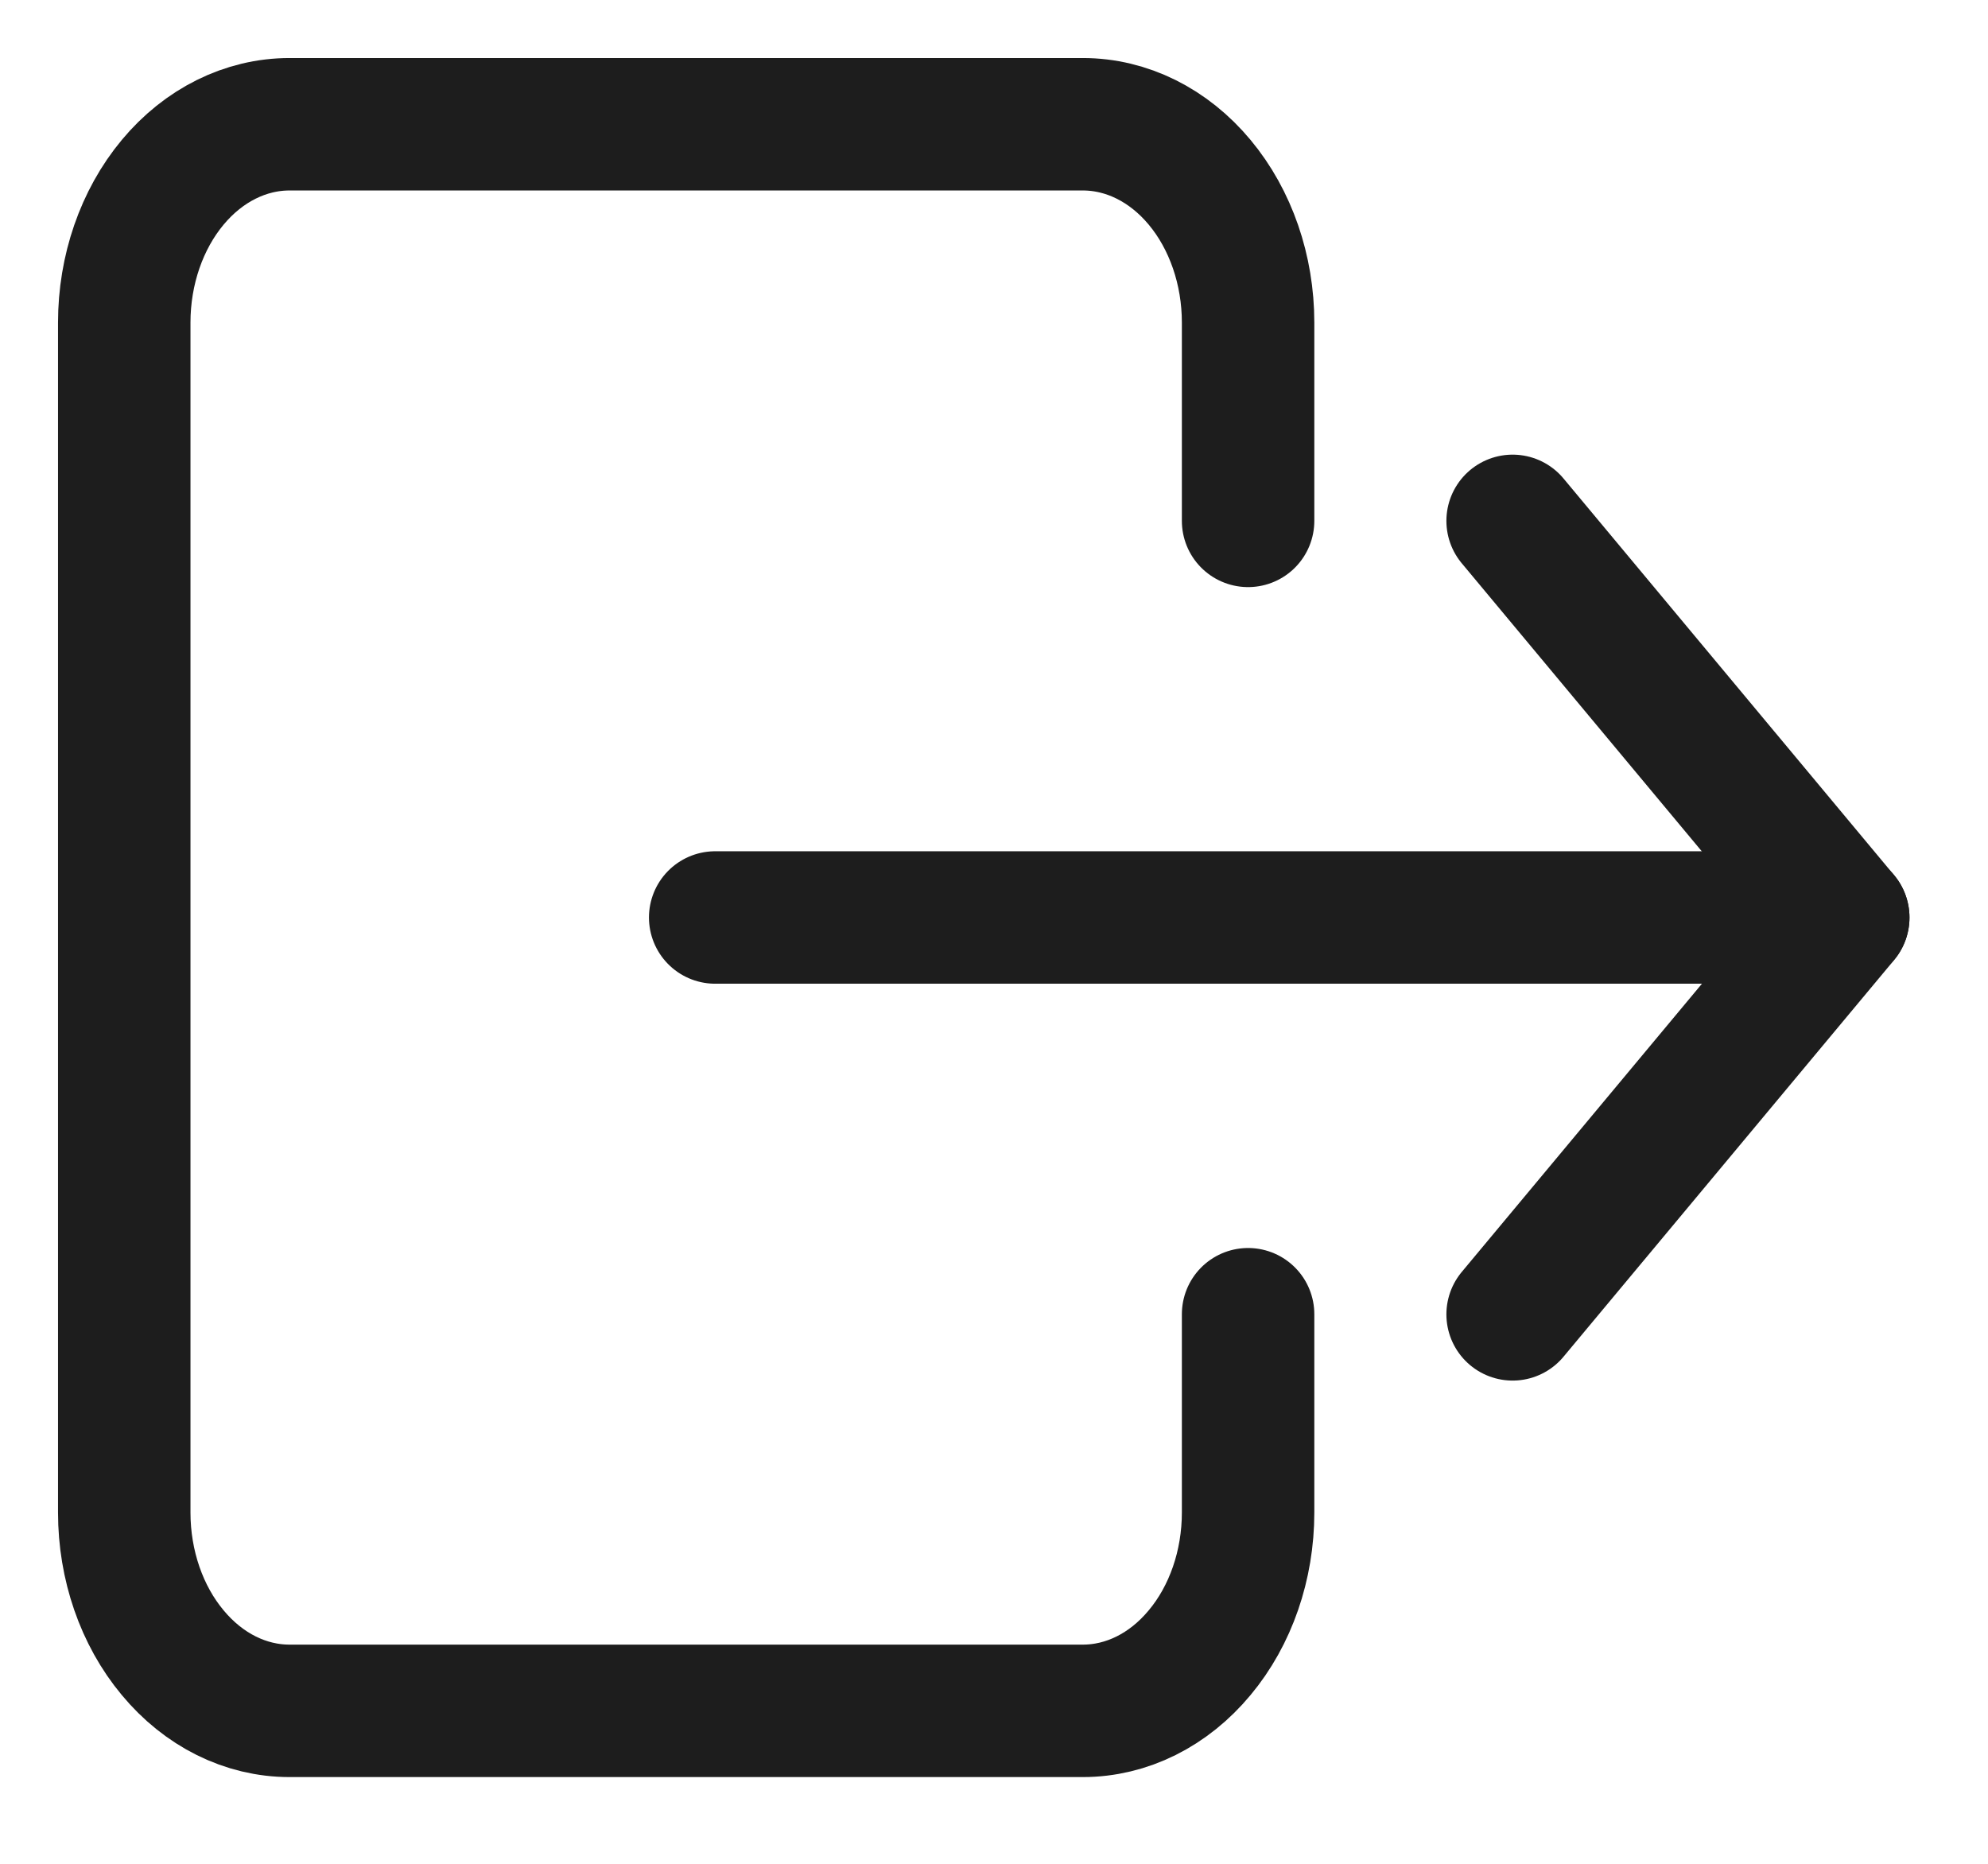 <svg width="16" height="15" viewBox="0 0 16 15" fill="none" xmlns="http://www.w3.org/2000/svg">
<path d="M10.045 4.192V2.596C10.045 2.173 9.905 1.767 9.655 1.467C9.406 1.168 9.068 1 8.715 1H2.33C1.977 1 1.639 1.168 1.39 1.467C1.14 1.767 1 2.173 1 2.596V12.173C1 12.596 1.14 13.002 1.39 13.301C1.639 13.601 1.977 13.769 2.33 13.769H8.715C9.068 13.769 9.406 13.601 9.655 13.301C9.905 13.002 10.045 12.596 10.045 12.173V10.577" stroke="#1D1D1D" stroke-width="1.066" stroke-linecap="round" stroke-linejoin="round"/>
<path d="M12.174 4.192L14.835 7.385L12.174 10.578" stroke="#1D1D1D" stroke-width="1.066" stroke-linecap="round" stroke-linejoin="round"/>
<path d="M5.756 7.384H14.835" stroke="#1D1D1D" stroke-width="1.066" stroke-linecap="round" stroke-linejoin="round"/>
</svg>
